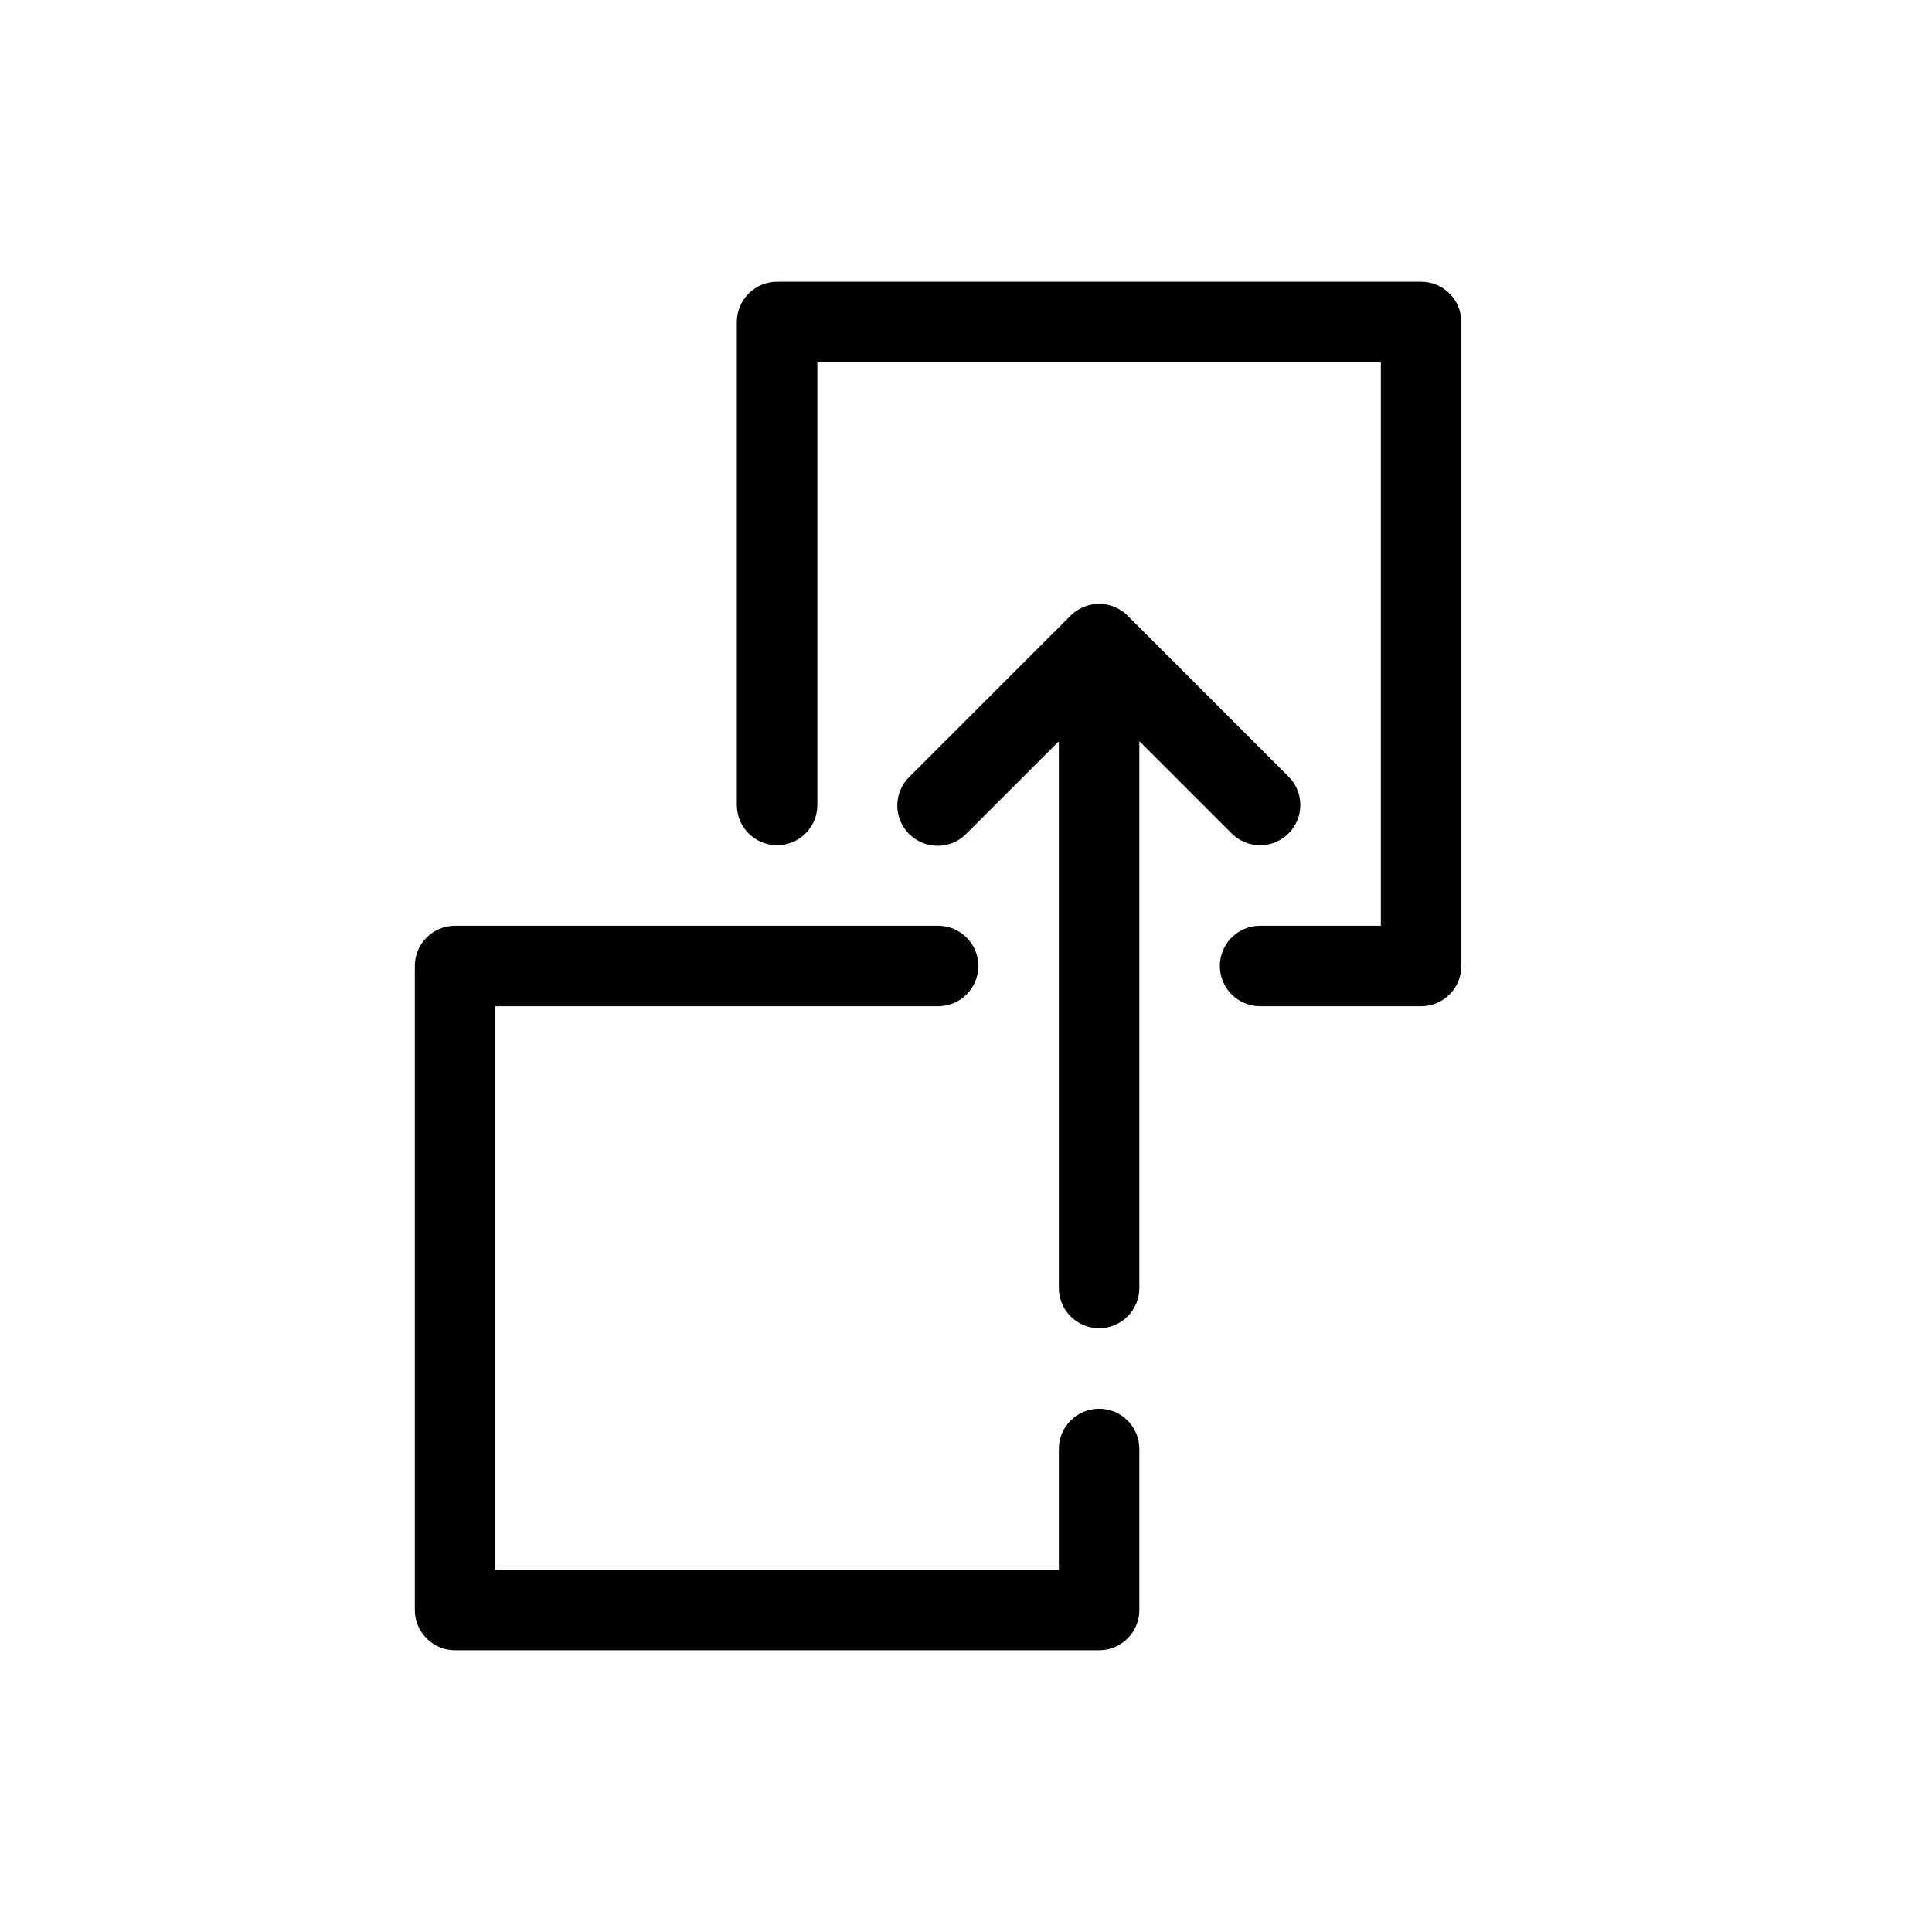<svg xmlns="http://www.w3.org/2000/svg" viewBox="0 0 36 36"><path d="M26.48 5.25h-12c-.414 0-.75.336-.75.75v9c0 .414.336.75.75.75s.75-.336.75-.75V6.75h10.5v10.5h-2.25c-.414 0-.75.336-.75.75s.336.75.75.75h3c.414 0 .75-.336.75-.75V6c0-.414-.336-.75-.75-.75zM20.48 26.25c-.414 0-.75.336-.75.75v2.25H9.23v-10.5h8.25c.414 0 .75-.336.75-.75s-.336-.75-.75-.75h-9c-.414 0-.75.336-.75.75v12c0 .414.336.75.75.75h12c.414 0 .75-.336.75-.75v-3c0-.414-.336-.75-.75-.75z"/><path d="M23.48 15.75c.414 0 .75-.336.75-.75 0-.2-.08-.39-.22-.53l-3-3c-.294-.29-.767-.29-1.06 0l-3 3c-.3.288-.307.763-.02 1.06.29.3.764.307 1.062.02l1.738-1.738V24c0 .414.336.75.75.75s.75-.336.75-.75V13.81l1.72 1.72c.14.14.33.22.53.22z"/></svg>